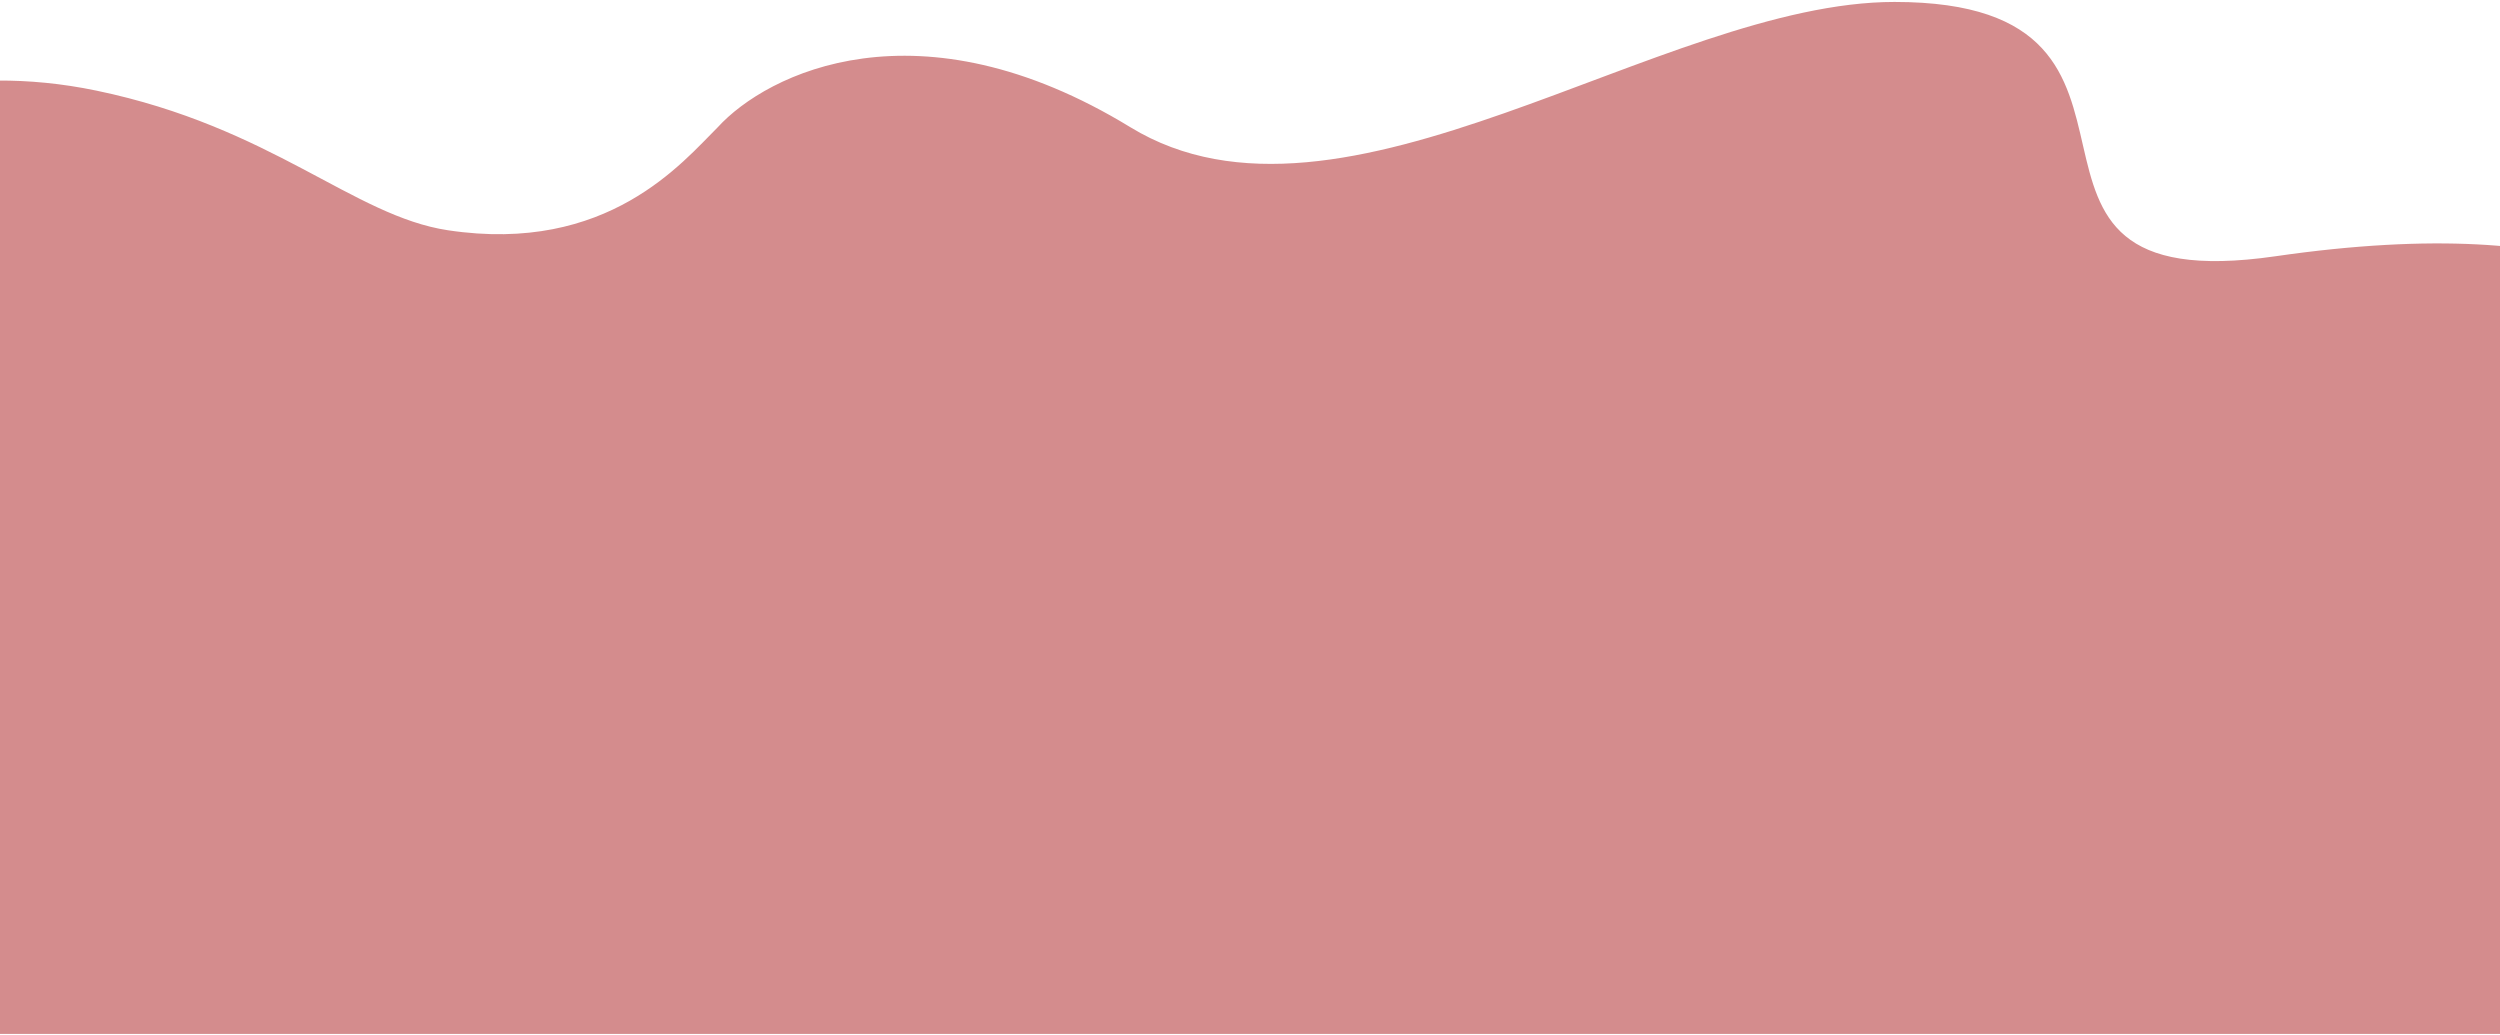 <svg preserveAspectRatio="none" width="100%" height="424" viewBox="0 0 1024 424" fill="none" xmlns="http://www.w3.org/2000/svg">
<path d="M39.5 37.122C-18.1 25.131 -61.5 42.118 -76 52.111V423.51H1109V148.233C1106.83 122.33 1062.8 86.034 932 104.968C801.2 123.902 904.888 0.798 776 0.797C680.5 0.797 549.8 105.126 463 52.111C376.2 -0.903 314.167 30.022 294 52.112C279.667 66.312 249 104.18 183.5 94.318C144.7 88.477 111.5 52.111 39.5 37.122Z" fill="#D48C8D"/>
</svg>
